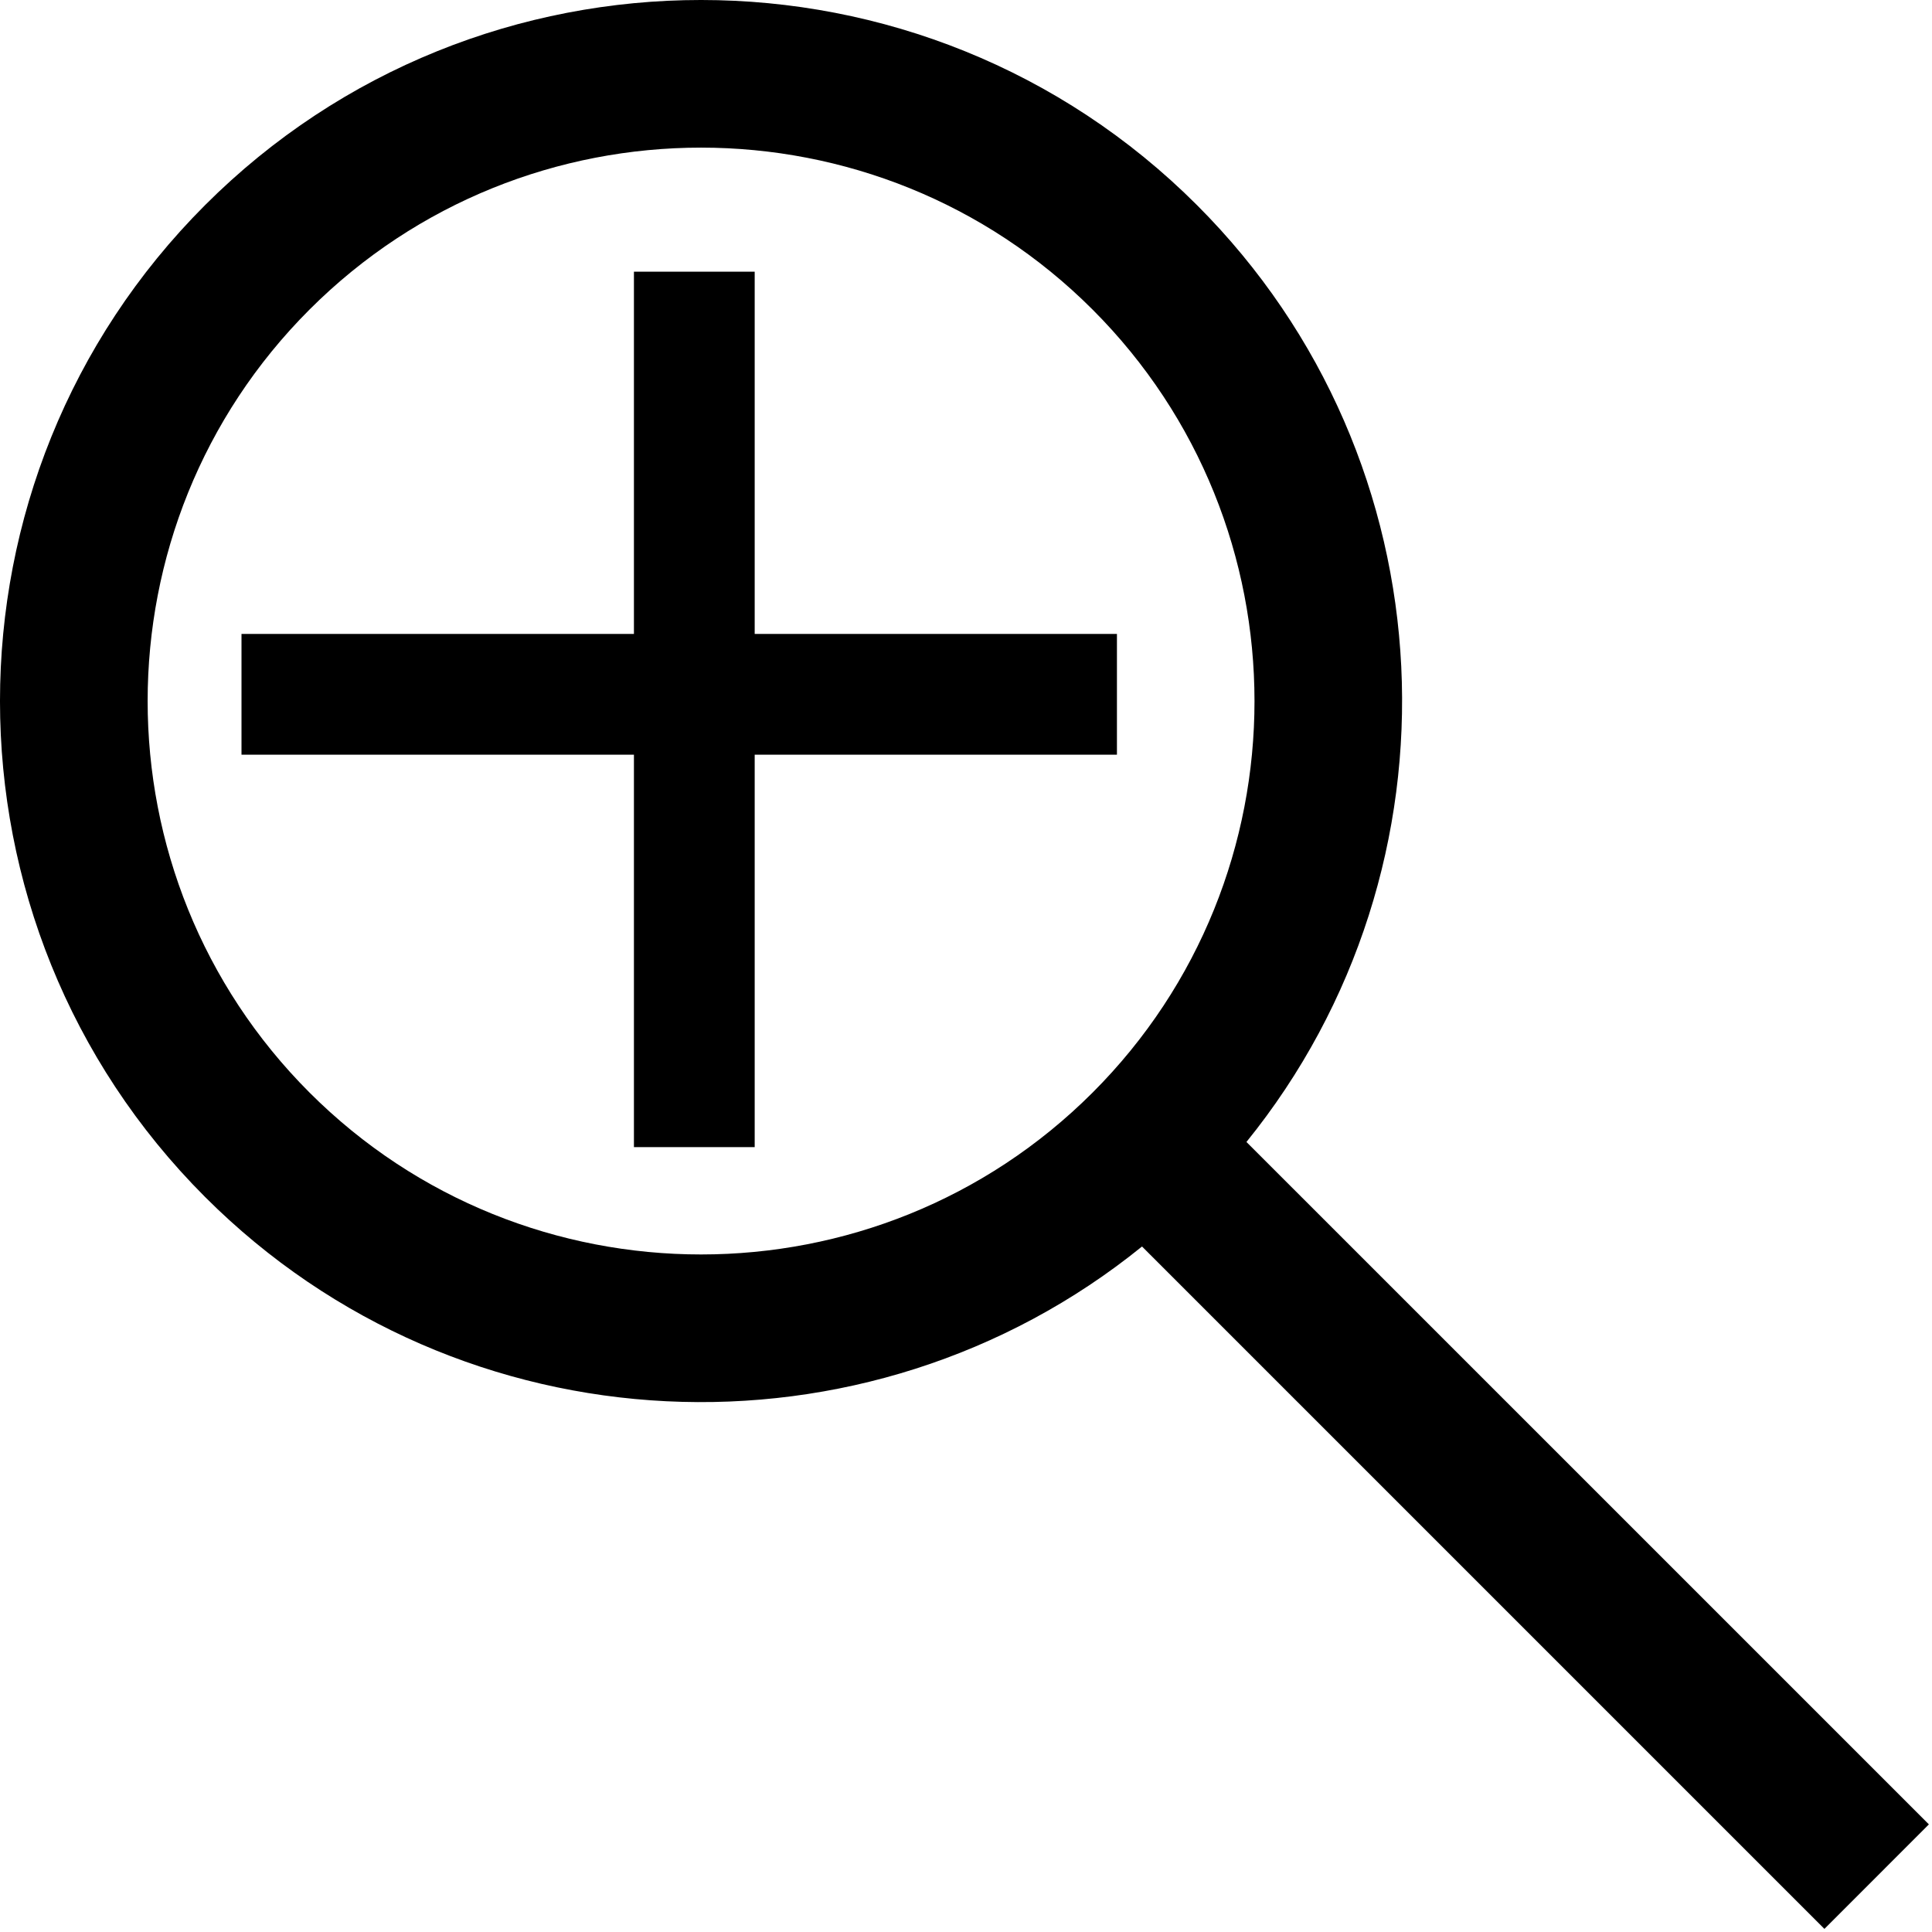 <?xml version="1.0" encoding="utf-8"?>
<!-- Generator: Adobe Illustrator 16.0.4, SVG Export Plug-In . SVG Version: 6.00 Build 0)  -->
<!DOCTYPE svg PUBLIC "-//W3C//DTD SVG 1.1//EN" "http://www.w3.org/Graphics/SVG/1.1/DTD/svg11.dtd">
<svg version="1.1" id="Layer_1" xmlns="http://www.w3.org/2000/svg" xmlns:xlink="http://www.w3.org/1999/xlink" x="0px" y="0px"
	 width="64px" height="64px" viewBox="0 0 64 64" enable-background="new 0 0 64 64" xml:space="preserve">
<path d="M41.29,37.829c7.383-9.116,6.838-22.56-1.638-31.034c-9.059-9.06-23.798-9.06-32.858-0.001c-9.059,9.06-9.059,23.8,0,32.858
	c8.475,8.476,21.92,9.021,31.037,1.64l22.605,22.605l3.461-3.462L41.29,37.829z M36.194,36.193c-7.152,7.15-18.789,7.15-25.94,0
	c-7.151-7.152-7.151-18.788,0-25.939c7.152-7.152,18.787-7.151,25.938,0C43.344,17.406,43.346,29.042,36.194,36.193z"/>
<g>
	<rect x="21" y="9" width="4" height="29"/>
	<rect x="8" y="21" width="29" height="4"/>
</g>
</svg>
